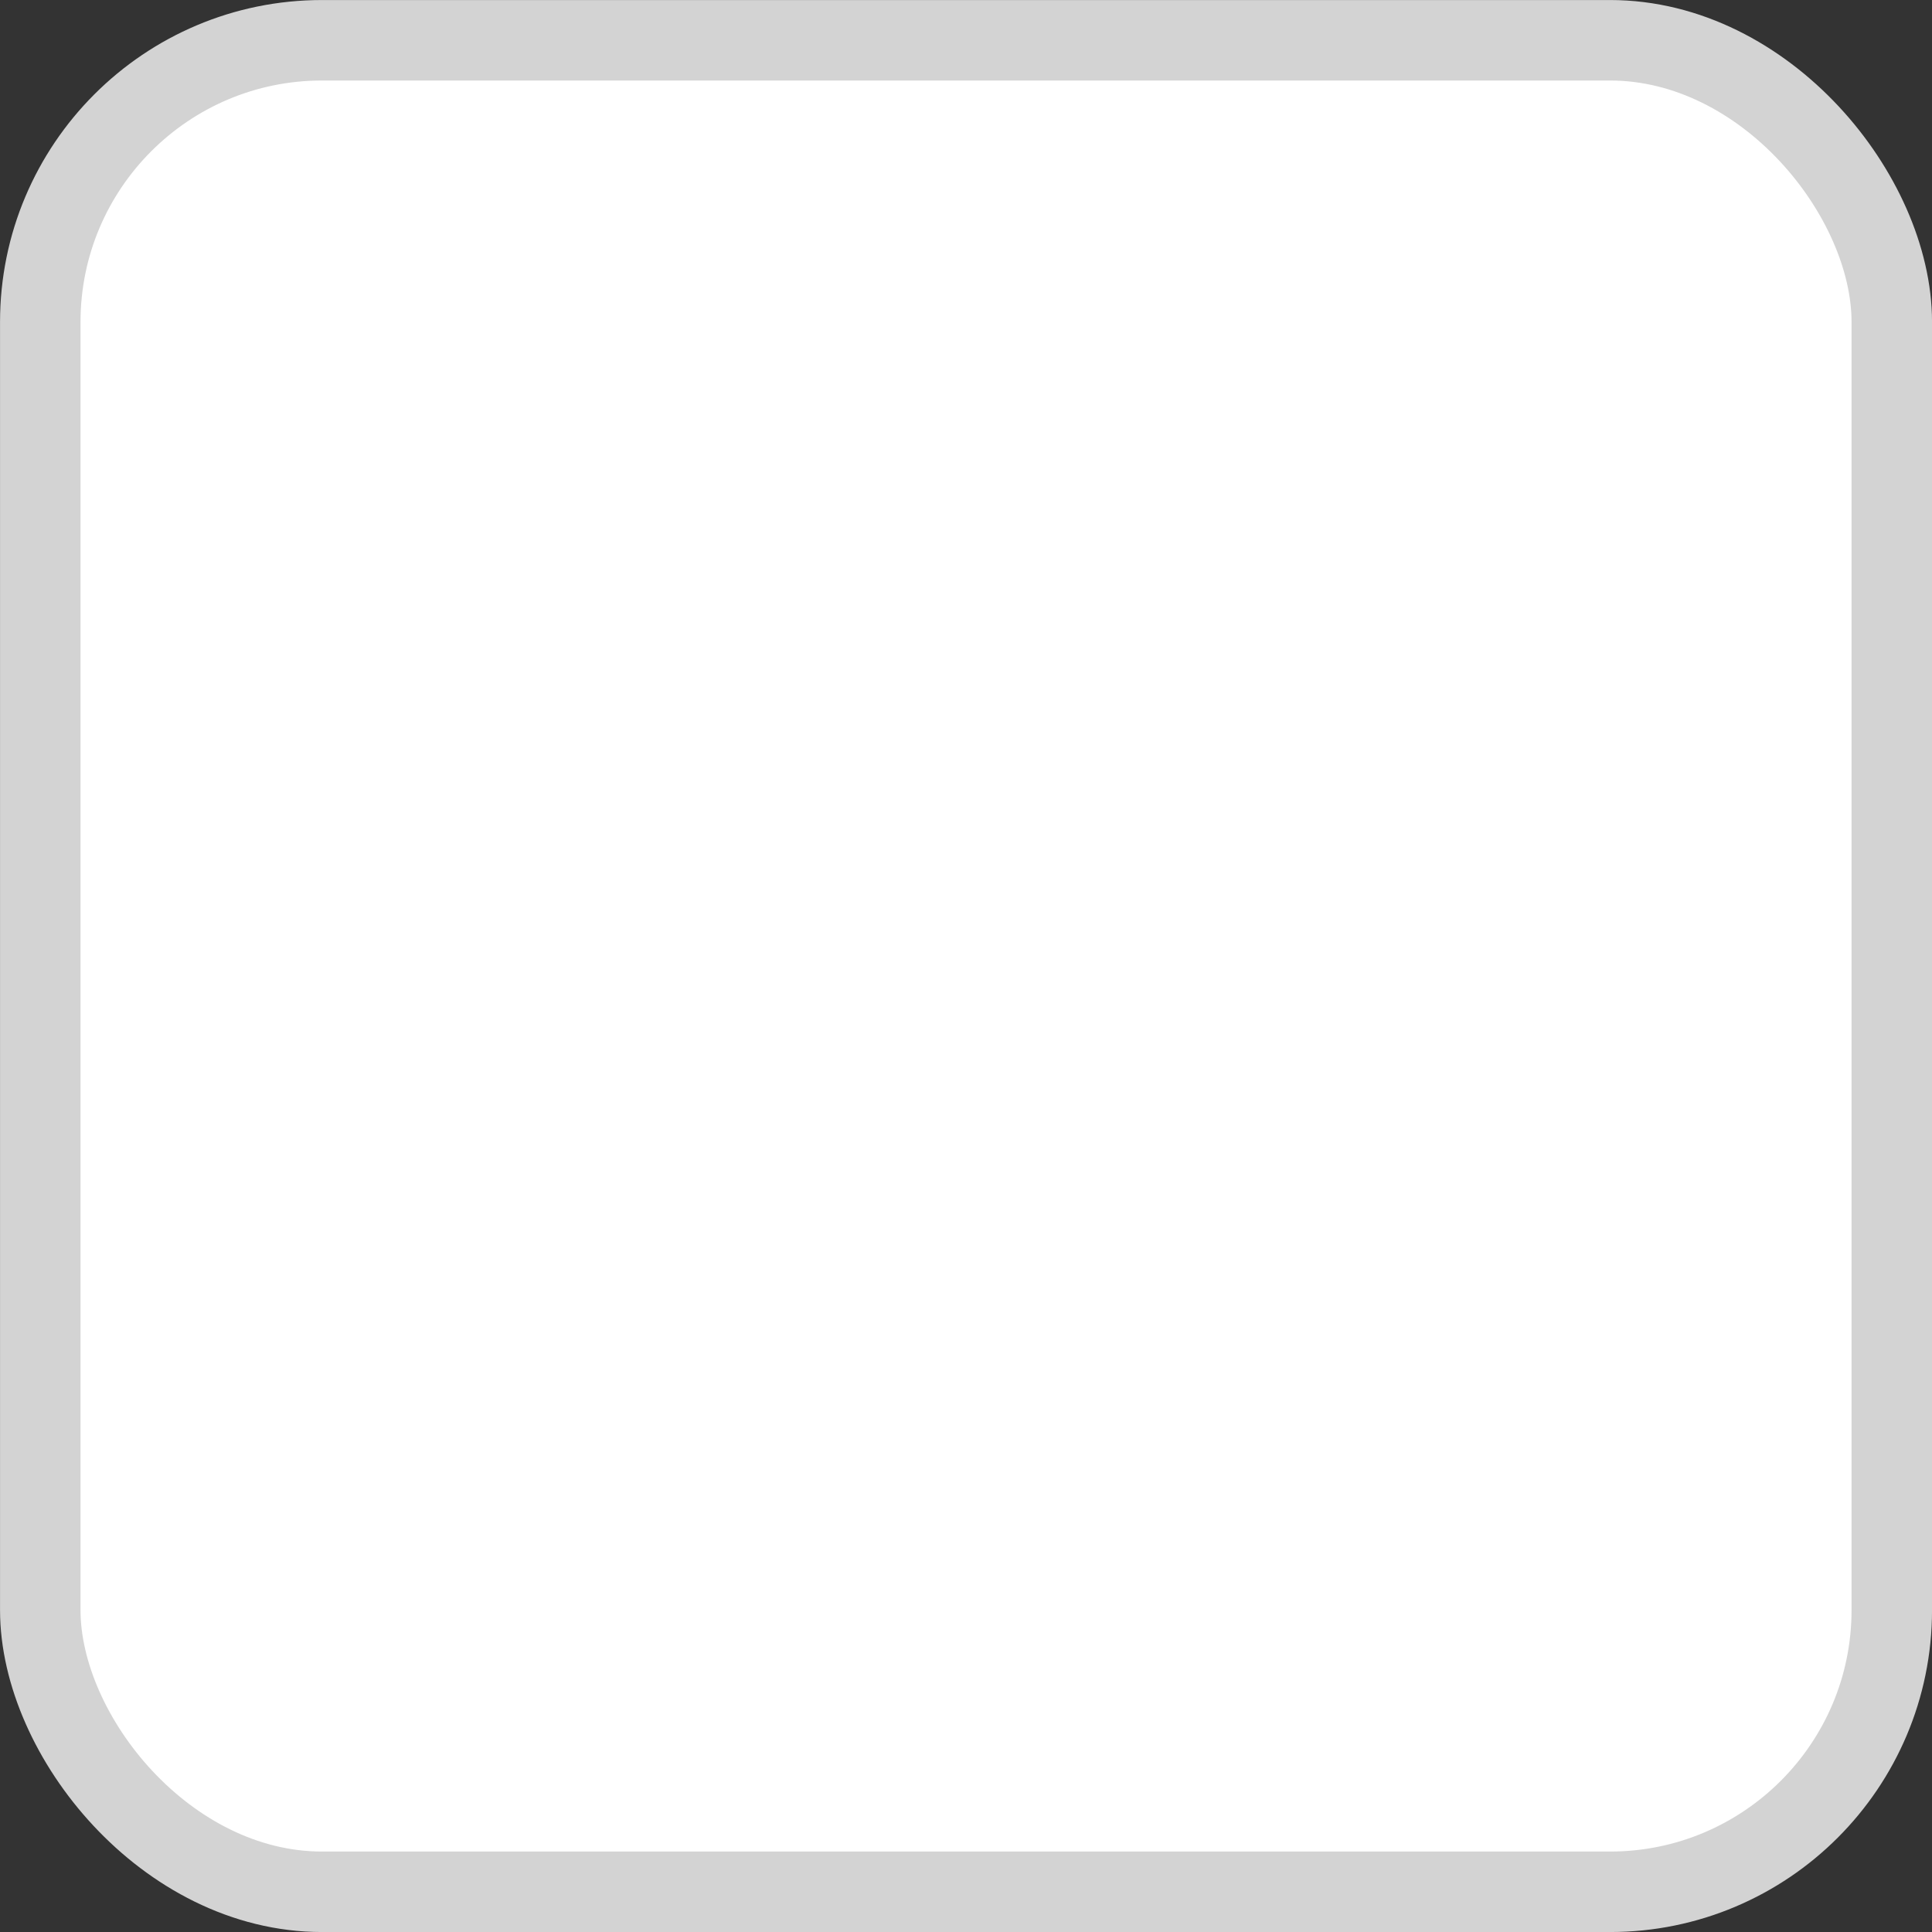 <svg width="32" height="32" viewBox="0 0 32 32" fill="none" xmlns="http://www.w3.org/2000/svg">
<rect x="0" y="0" width="32" height="32" fill="#333333" stroke="none"/>
<rect x="0.667" y="0.667" width="30.667" height="30.667" rx="4.667" fill="white"/>
<rect x="0.667" y="0.667" width="30.667" height="30.667" rx="4.667" stroke="#D3D3D3" stroke-width="1.333"/>
</svg>

